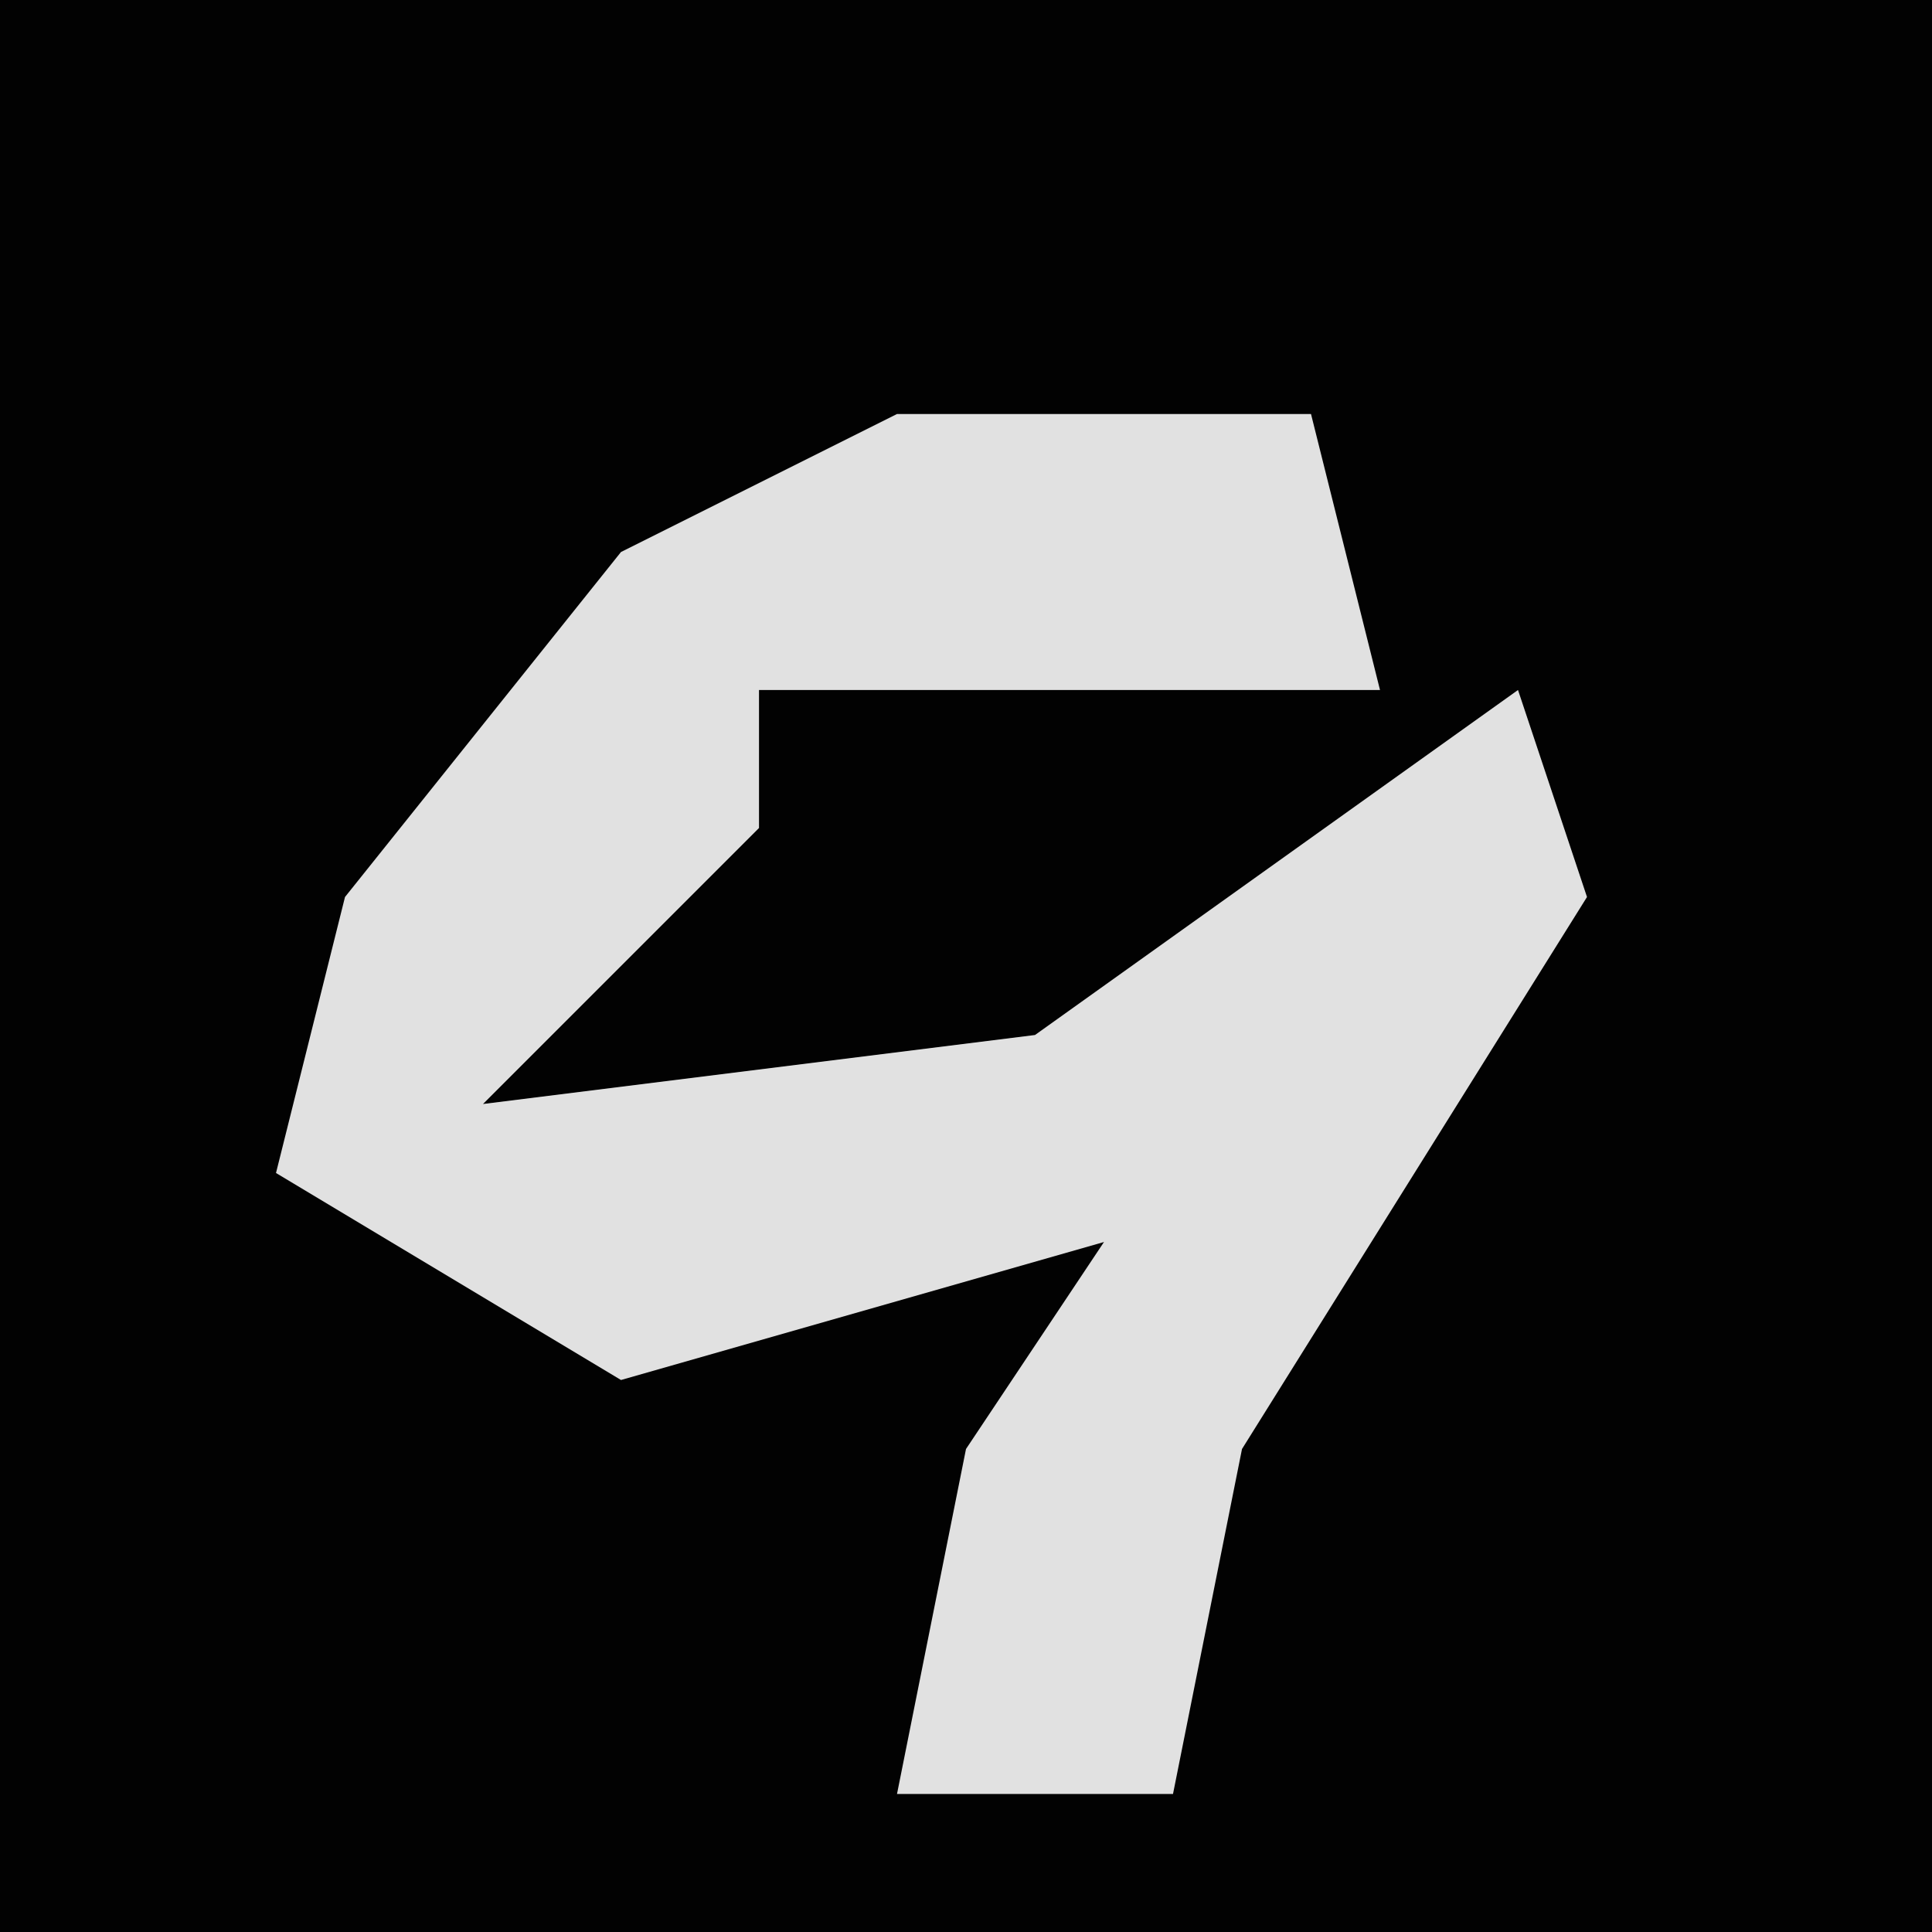 <?xml version="1.0" encoding="UTF-8"?>
<svg version="1.1" xmlns="http://www.w3.org/2000/svg" width="28" height="28">
<path d="M0,0 L28,0 L28,28 L0,28 Z " fill="#020202" transform="translate(0,0)"/>
<path d="M0,0 L6,0 L7,4 L-2,4 L-2,6 L-6,10 L2,9 L9,4 L10,7 L5,15 L4,20 L0,20 L1,15 L3,12 L-4,14 L-9,11 L-8,7 L-4,2 Z " fill="#E1E1E1" transform="translate(13,6)"/>
</svg>
